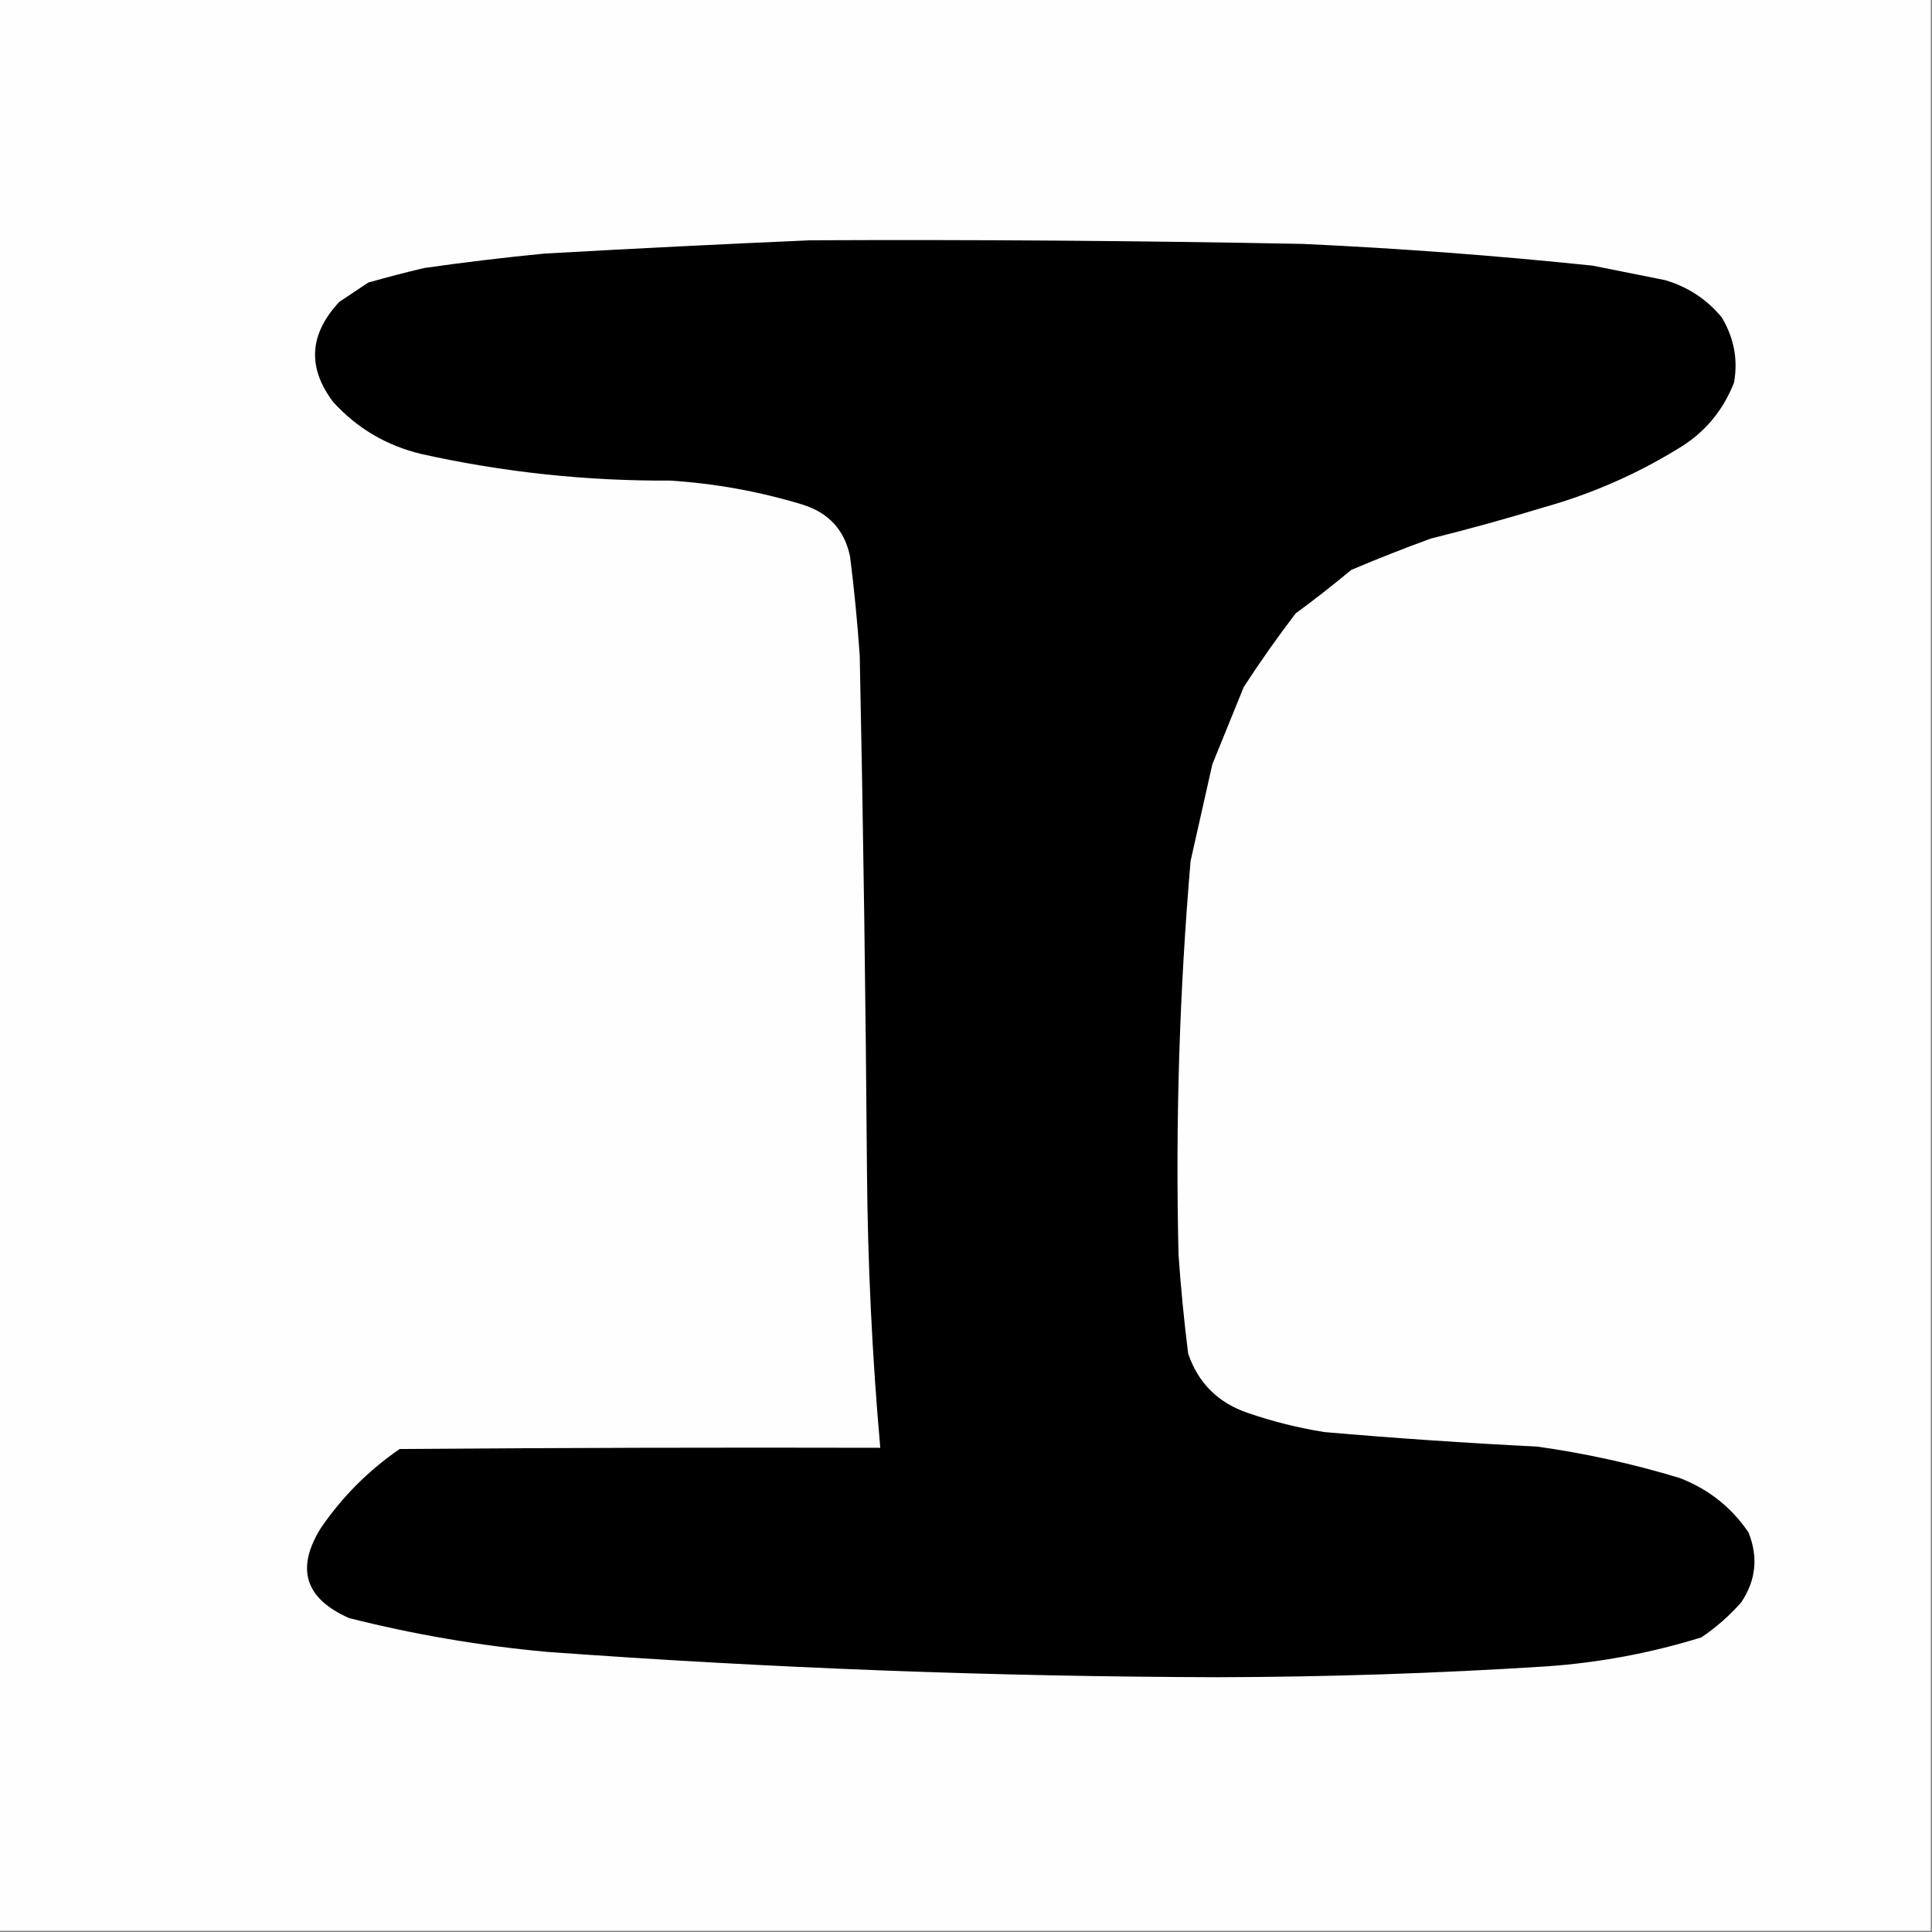 <?xml version="1.0" encoding="UTF-8"?>
<!DOCTYPE svg PUBLIC "-//W3C//DTD SVG 1.1//EN" "http://www.w3.org/Graphics/SVG/1.1/DTD/svg11.dtd">
<svg xmlns="http://www.w3.org/2000/svg" version="1.1" width="800px" height="800px" style="shape-rendering:geometricPrecision; text-rendering:geometricPrecision; image-rendering:optimizeQuality; fill-rule:evenodd; clip-rule:evenodd" xmlns:xlink="http://www.w3.org/1999/xlink">
<rect width="100%" height="100%" fill="#808080" stroke="none"/>
<g><path style="opacity:1" fill="#fefefe" d="M -0.5,-0.5 C 266.167,-0.5 532.833,-0.5 799.5,-0.5C 799.5,266.167 799.5,532.833 799.5,799.5C 532.833,799.5 266.167,799.5 -0.5,799.5C -0.5,532.833 -0.5,266.167 -0.5,-0.5 Z"/></g>
<g><path style="opacity:1" fill="#000000" d="M 335.5,99.5 C 403.507,99.183 471.507,99.683 539.5,101C 579.576,102.842 619.576,105.842 659.5,110C 669.5,112 679.5,114 689.5,116C 699.004,118.822 706.837,123.989 713,131.5C 718.066,140.054 719.733,149.054 718,158.5C 713.304,170.421 705.47,179.588 694.5,186C 677.31,196.512 658.977,204.512 639.5,210C 623.933,214.745 608.266,219.079 592.5,223C 581.398,227.05 570.398,231.383 559.5,236C 552.015,242.241 544.348,248.241 536.5,254C 528.944,263.889 521.778,274.056 515,284.5C 510.667,295.167 506.333,305.833 502,316.5C 499,329.833 496,343.167 493,356.5C 488.364,410.733 486.698,465.066 488,519.5C 488.948,533.205 490.281,546.872 492,560.5C 496.115,572.615 504.281,580.781 516.5,585C 526.928,588.607 537.595,591.274 548.5,593C 577.787,595.542 607.12,597.542 636.5,599C 656.515,601.803 676.181,606.136 695.5,612C 707.398,616.576 716.898,624.076 724,634.5C 728.118,644.751 727.118,654.418 721,663.5C 716.144,669.02 710.644,673.853 704.5,678C 683.665,684.466 662.332,688.466 640.5,690C 595.22,692.895 549.887,694.395 504.5,694.5C 411.706,694.262 319.04,690.762 226.5,684C 198.758,681.481 171.425,676.815 144.5,670C 126.197,661.891 122.363,649.391 133,632.5C 141.833,619.667 152.667,608.833 165.5,600C 231.832,599.5 298.166,599.333 364.5,599.5C 361.153,561.582 359.32,523.582 359,485.5C 358.47,414.159 357.47,342.825 356,271.5C 355.052,257.795 353.719,244.128 352,230.5C 349.766,219.594 343.266,212.427 332.5,209C 314.579,203.534 296.245,200.201 277.5,199C 242.724,199.198 208.39,195.531 174.5,188C 160.074,184.542 147.908,177.375 138,166.5C 127.168,152.221 128.001,138.387 140.5,125C 144.5,122.333 148.5,119.667 152.5,117C 160.108,114.848 167.774,112.848 175.5,111C 192.116,108.626 208.783,106.626 225.5,105C 262.311,102.923 298.978,101.089 335.5,99.5 Z"/></g>
</svg>

